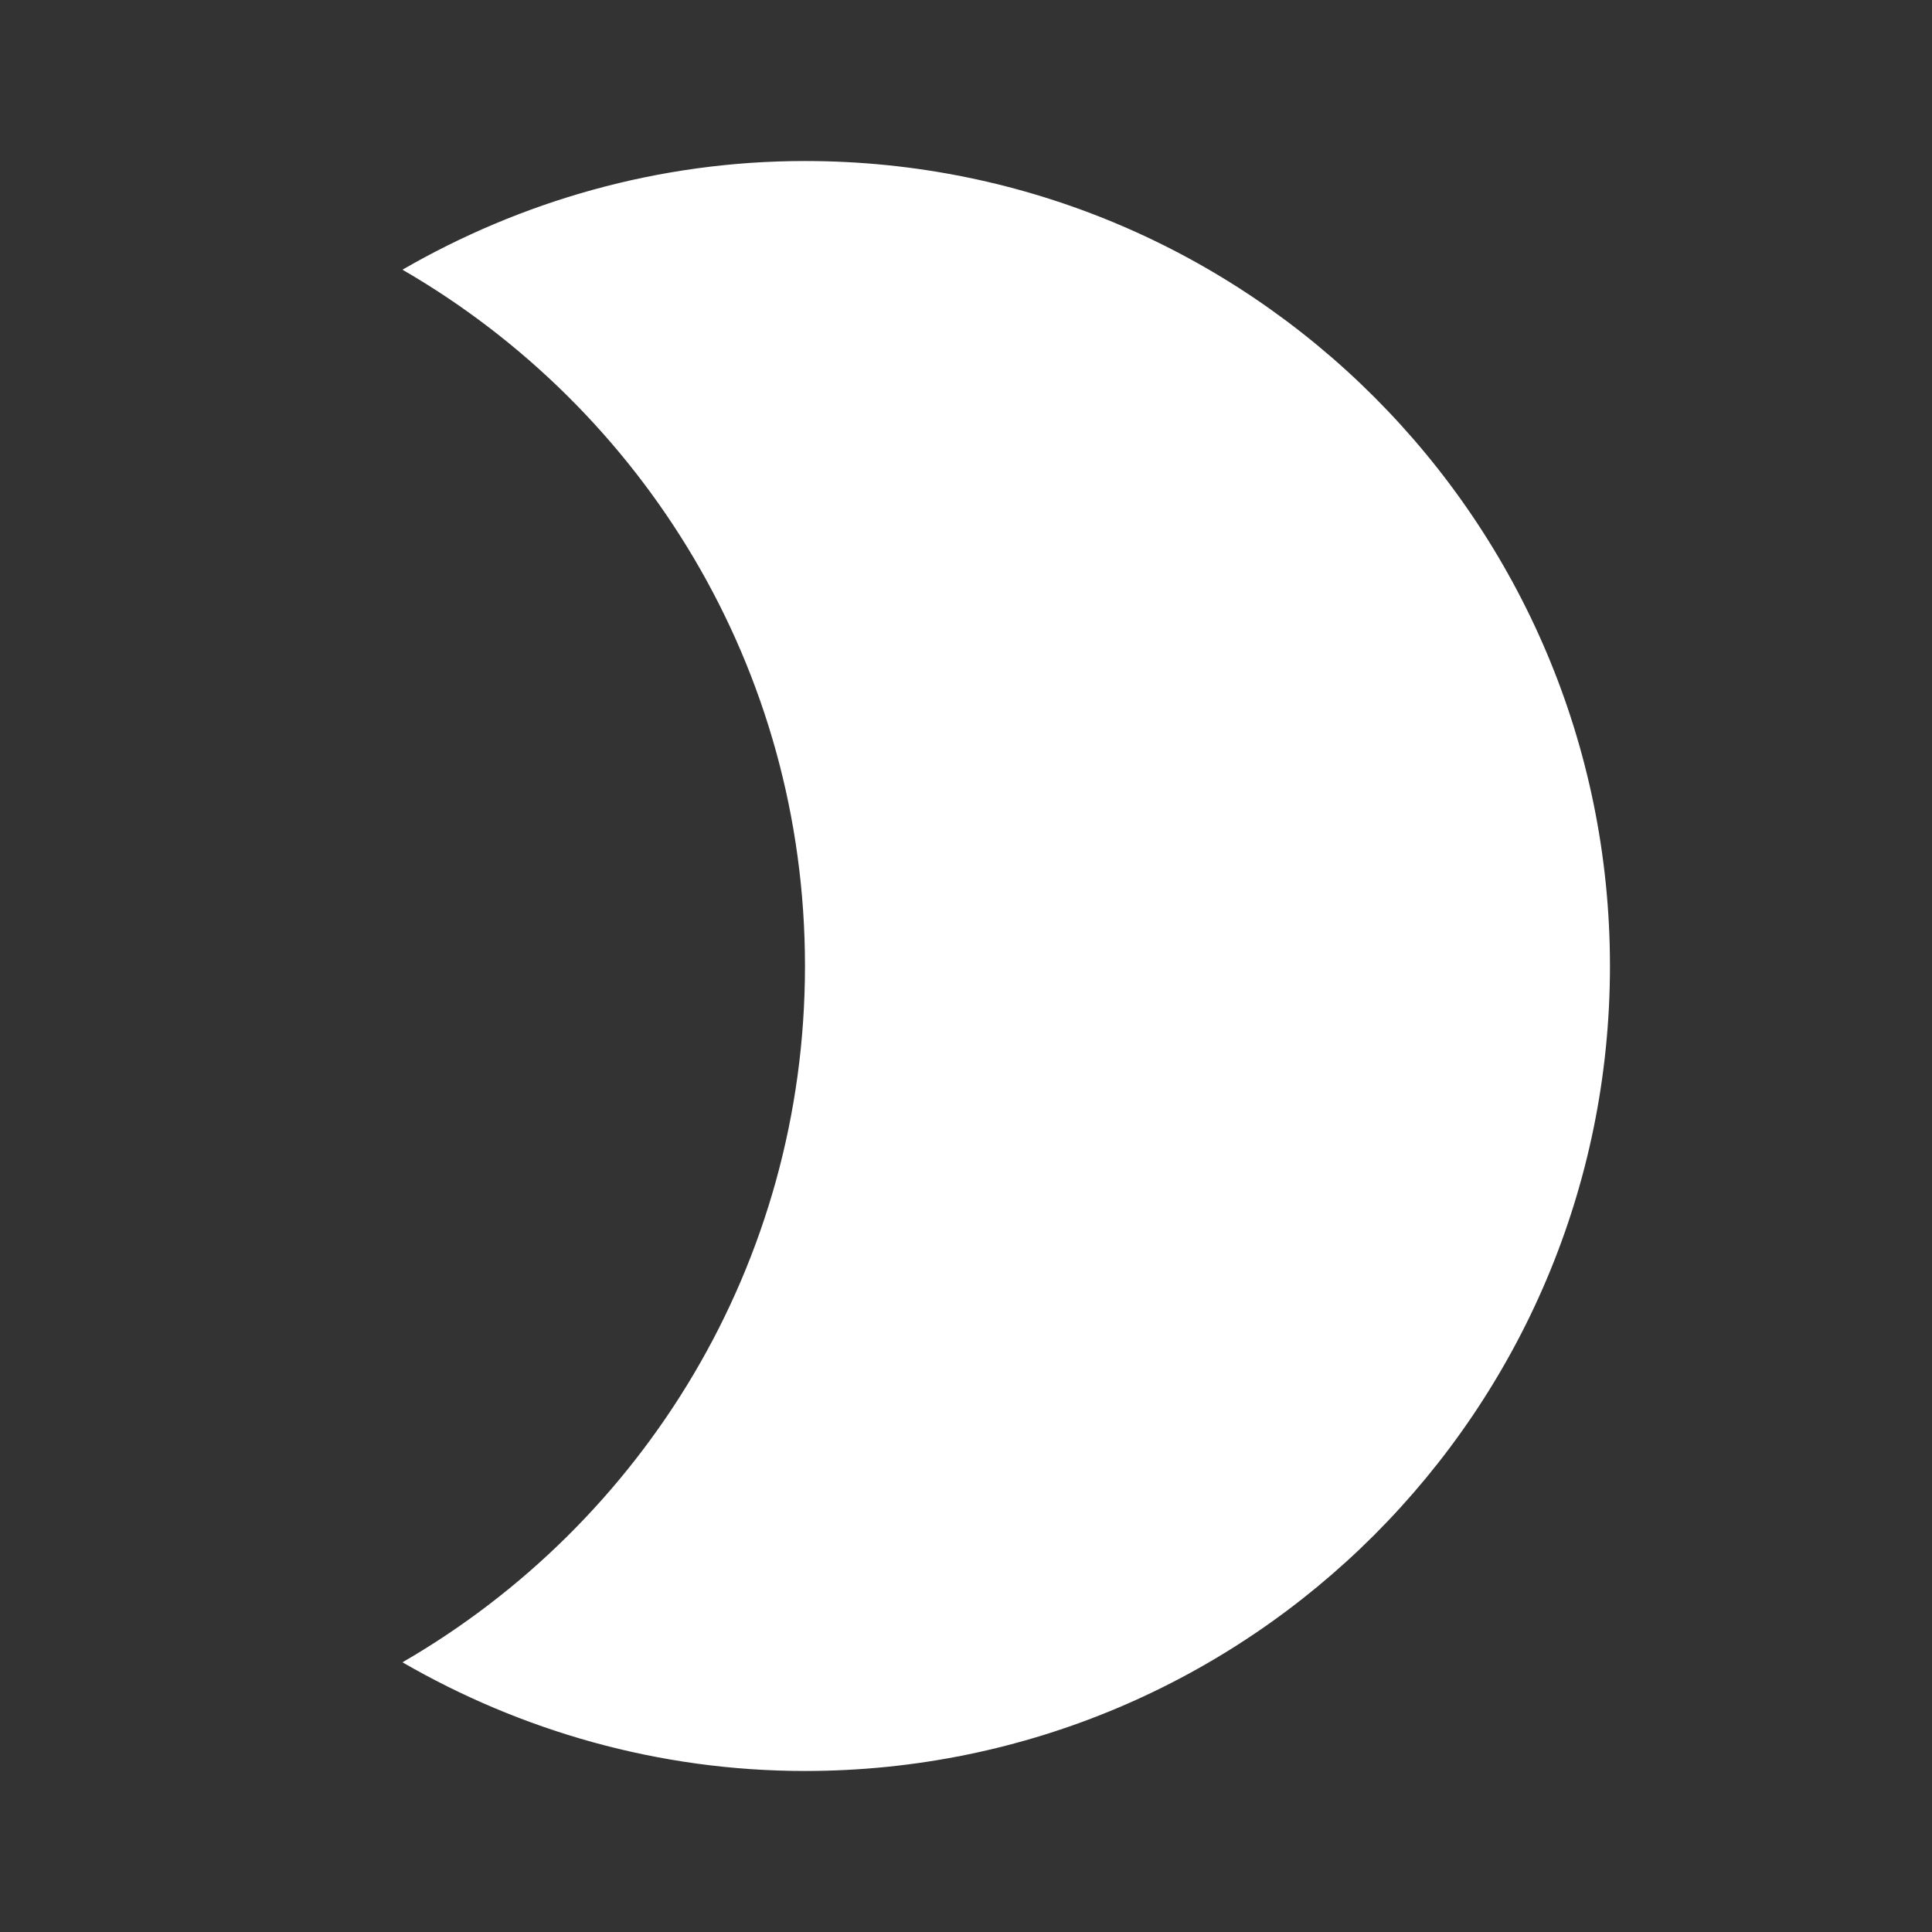 <!-- Generated by IcoMoon.io -->
<svg version="1.1" xmlns="http://www.w3.org/2000/svg" width="32" height="32" viewBox="0 0 32 32">
<rect x="0" y="0" width="32" height="32" fill="#333333" stroke="none"/>
<title>mt-brightness_2</title>
<path fill="#fff" d="M13.333 2.667c-2.427 0-4.707 0.667-6.667 1.8 3.987 2.307 6.667 6.6 6.667 11.533s-2.68 9.227-6.667 11.533c1.96 1.133 4.24 1.8 6.667 1.8 7.36 0 13.333-5.973 13.333-13.333s-5.973-13.333-13.333-13.333v0z"></path>
</svg>
